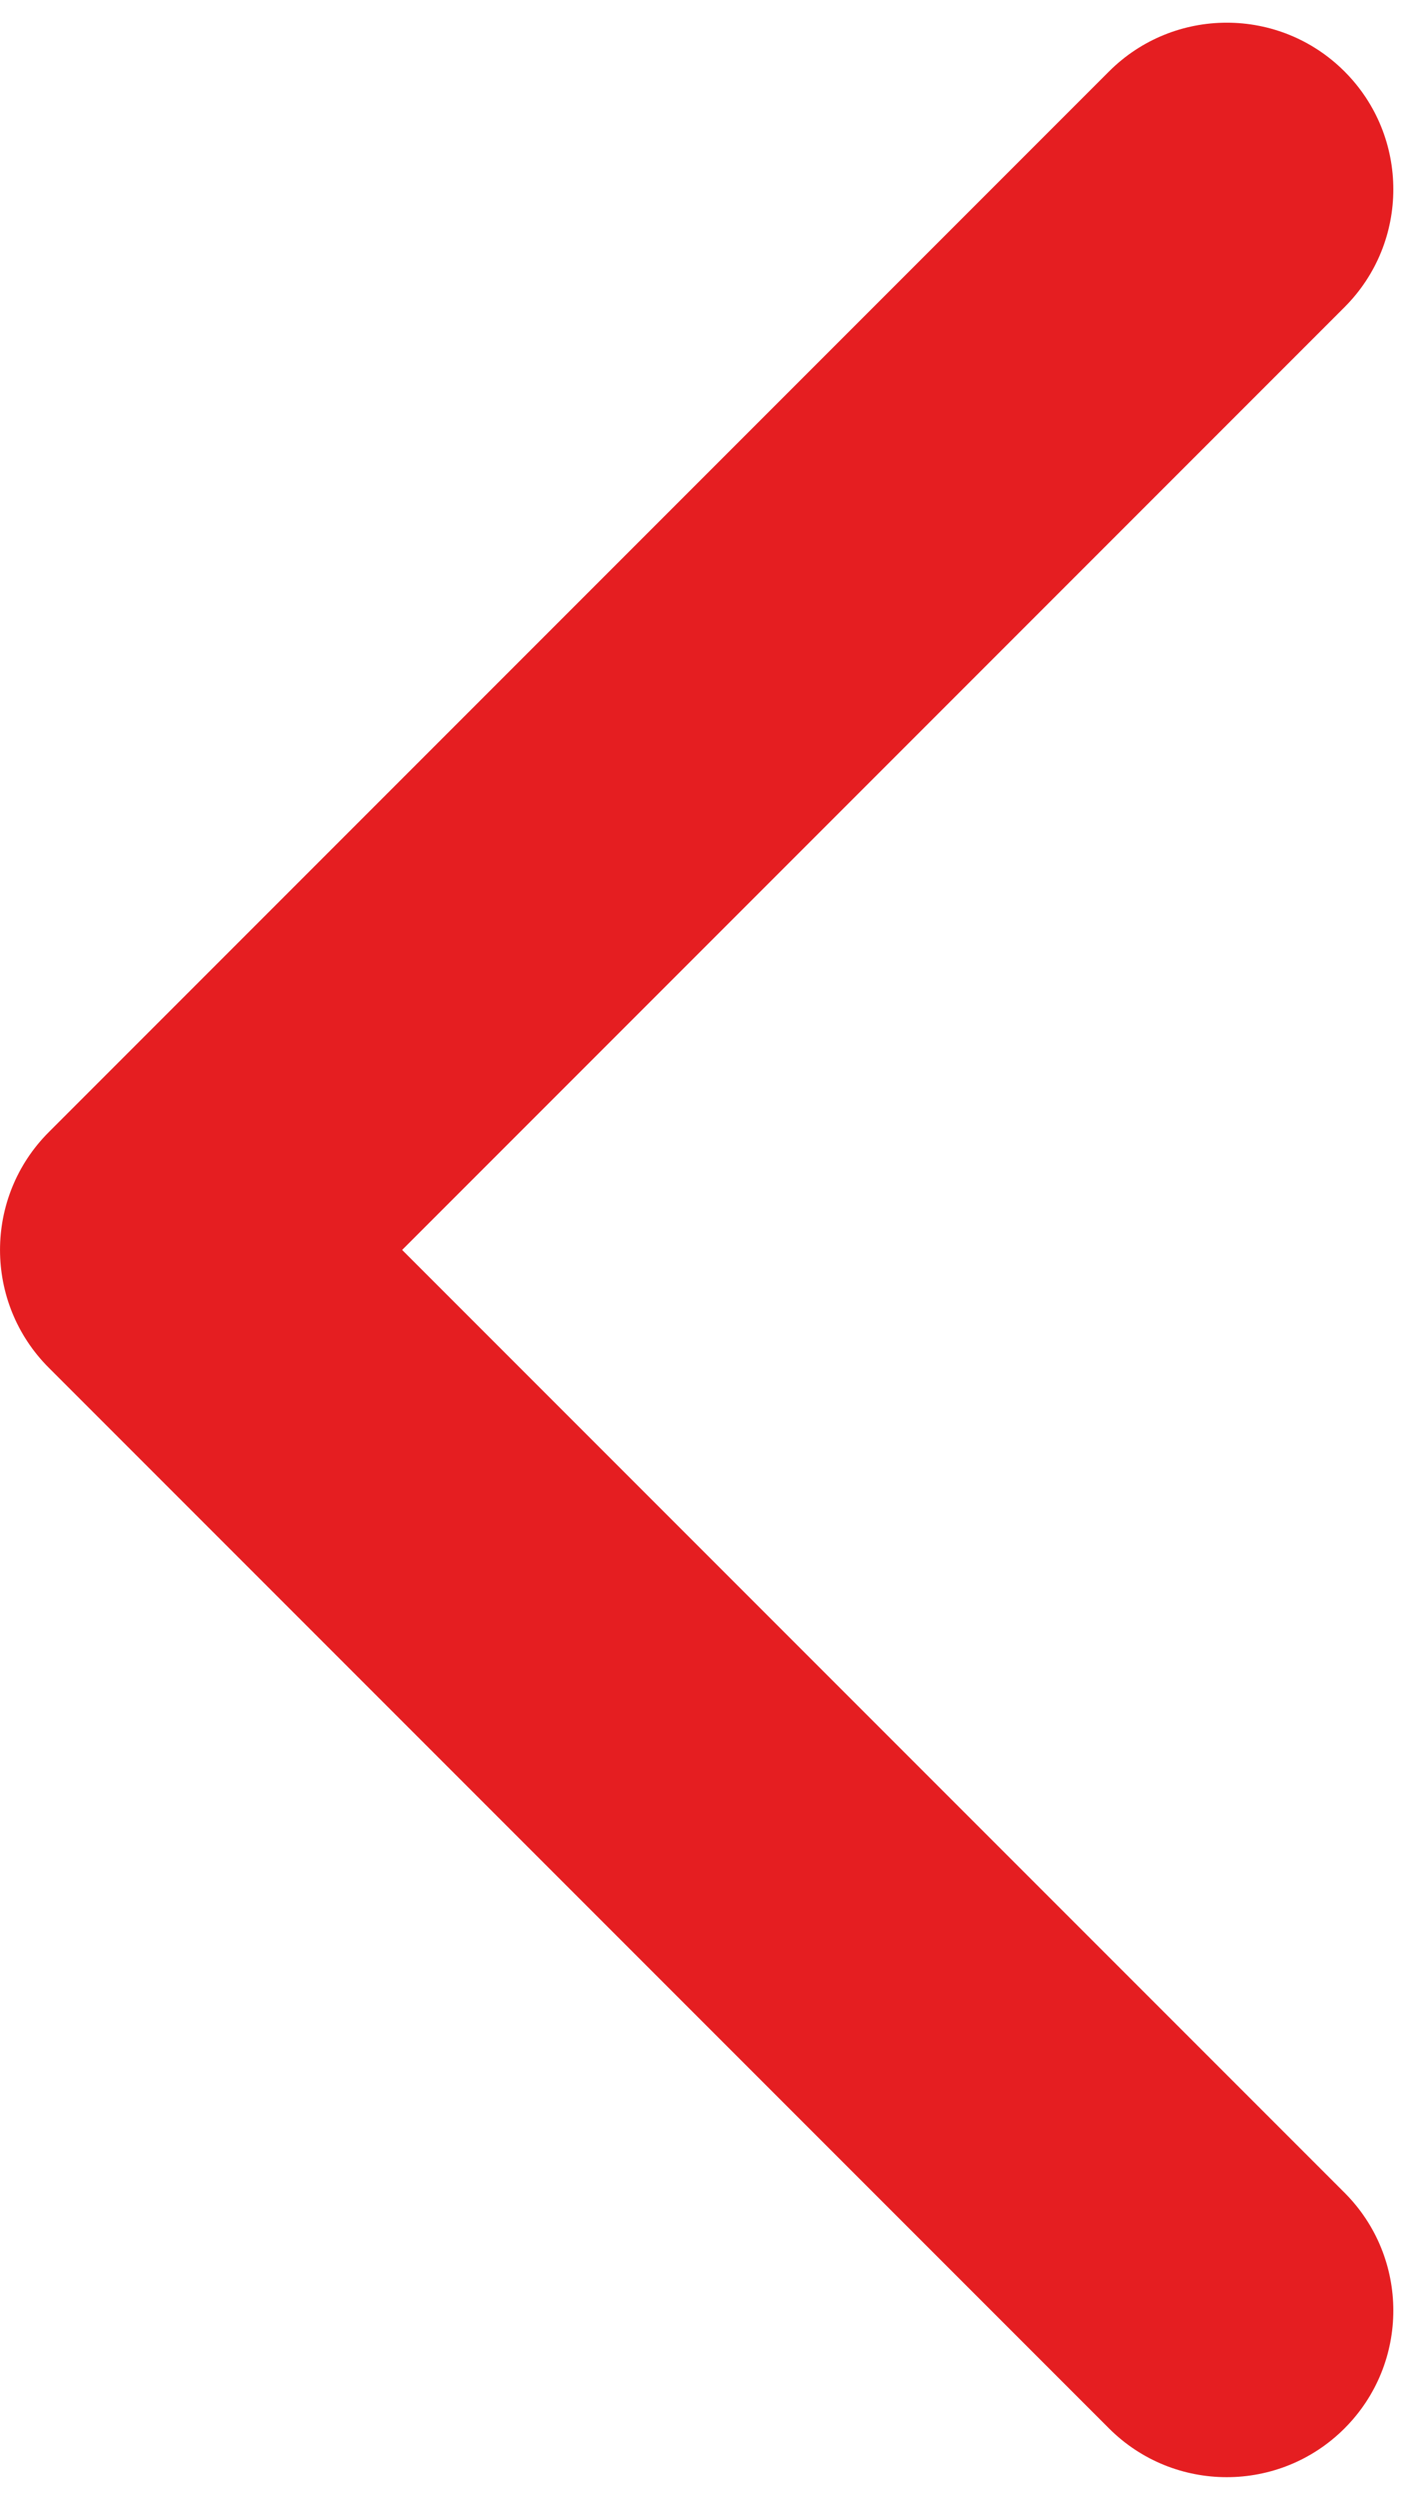 <svg width="17" height="30" viewBox="0 0 17 30" fill="none" xmlns="http://www.w3.org/2000/svg">
<path d="M0.586 13.586C-0.195 14.367 -0.195 15.633 0.586 16.414L13.314 29.142C14.095 29.923 15.361 29.923 16.142 29.142C16.923 28.361 16.923 27.095 16.142 26.314L4.828 15L16.142 3.686C16.923 2.905 16.923 1.639 16.142 0.858C15.361 0.077 14.095 0.077 13.314 0.858L0.586 13.586ZM3 13H2L2 17H3L3 13Z" fill="#E51E21"/>
</svg>
